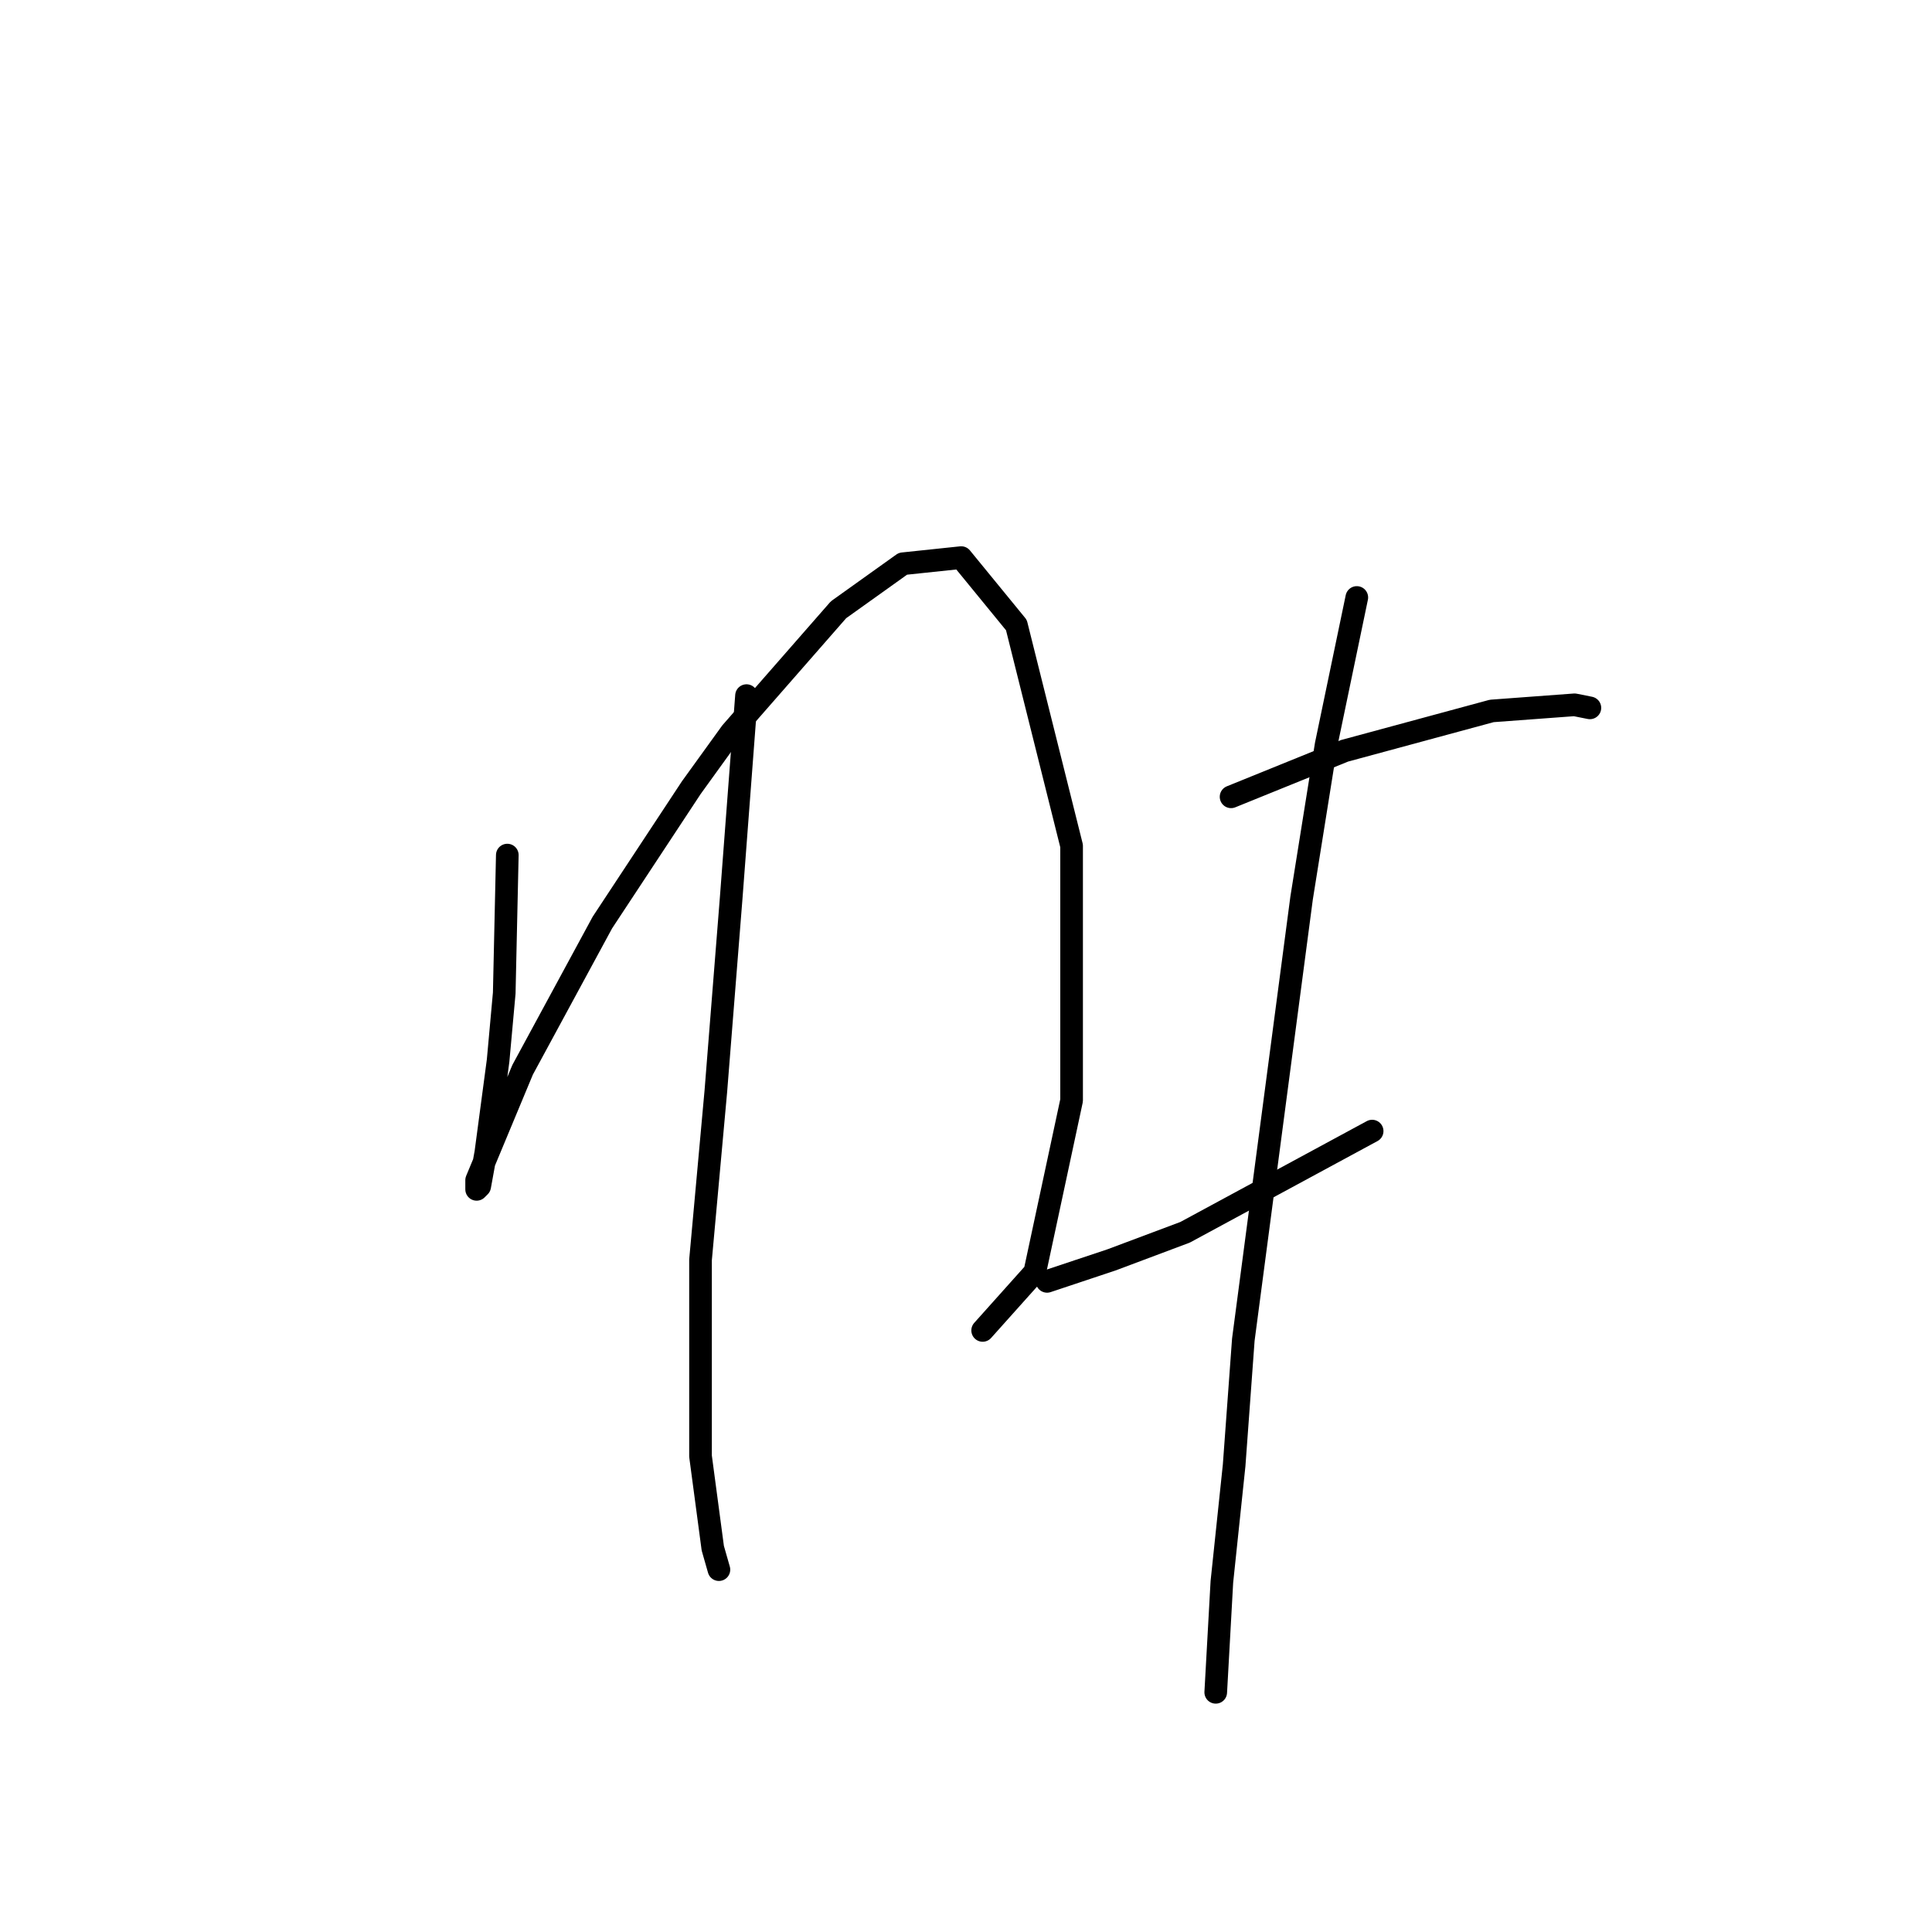<?xml version="1.0" standalone="no"?>
    <svg width="256" height="256" xmlns="http://www.w3.org/2000/svg" version="1.1">
    <polyline stroke="black" stroke-width="3" stroke-linecap="round" fill="transparent" stroke-linejoin="round" points="67.221 113.303 66.814 131.589 66.002 140.529 64.376 152.72 63.563 157.19 63.157 157.597 63.157 156.378 69.252 141.748 79.818 122.243 91.603 104.363 96.885 97.048 111.108 80.794 119.642 74.698 127.363 73.885 134.677 82.825 141.992 112.084 141.992 145.812 137.116 168.569 130.207 176.289 130.207 176.289 " />
        <polyline stroke="black" stroke-width="3" stroke-linecap="round" fill="transparent" stroke-linejoin="round" points="98.917 92.172 96.885 118.992 94.853 144.593 92.822 166.943 92.822 192.951 94.447 205.141 95.26 207.986 95.26 207.986 " />
        <polyline stroke="black" stroke-width="3" stroke-linecap="round" fill="transparent" stroke-linejoin="round" points="163.123 105.582 178.158 99.486 197.664 94.204 208.636 93.391 210.668 93.797 210.668 93.797 " />
        <polyline stroke="black" stroke-width="3" stroke-linecap="round" fill="transparent" stroke-linejoin="round" points="138.741 169.788 147.275 166.943 157.027 163.286 181.816 149.876 181.816 149.876 " />
        <polyline stroke="black" stroke-width="3" stroke-linecap="round" fill="transparent" stroke-linejoin="round" points="179.784 79.168 175.72 98.674 172.469 118.992 164.748 177.509 163.529 194.17 161.904 209.611 161.091 224.241 161.091 224.241 " />
        </svg>